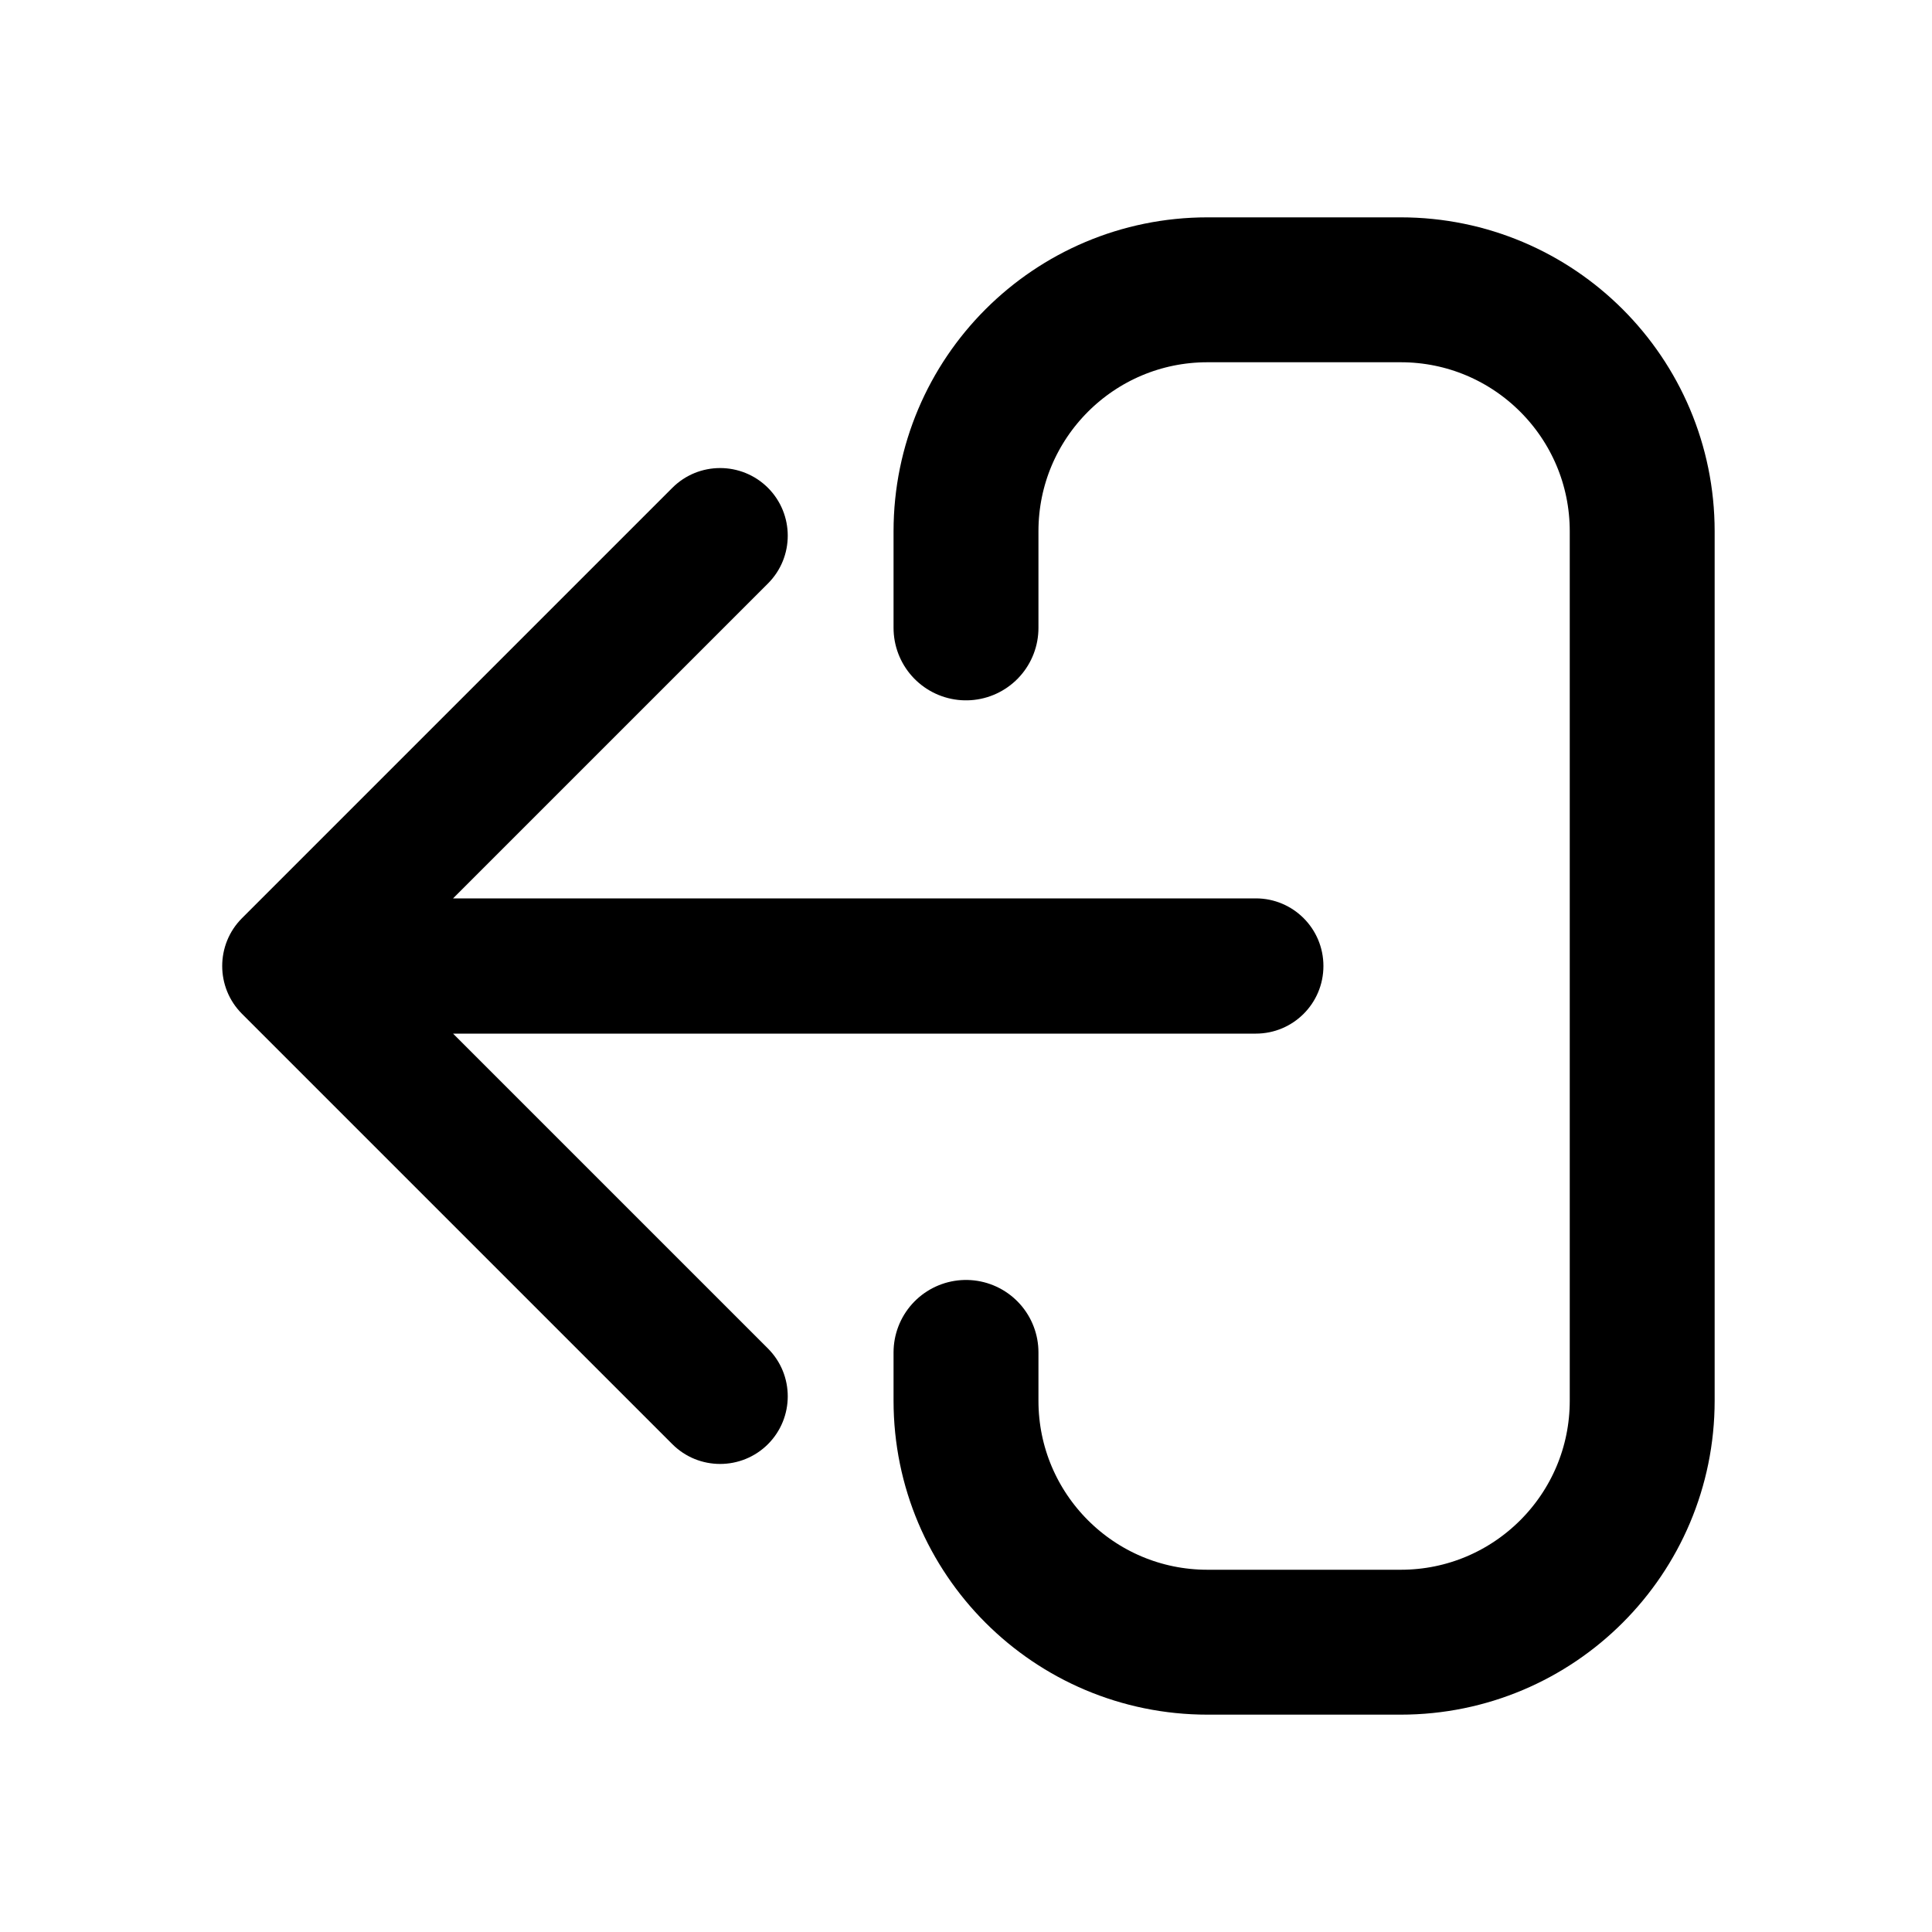 <svg width="20" height="20" viewBox="0 0 20 20" fill="none" xmlns="http://www.w3.org/2000/svg">
<path d="M13 10.7C13.387 10.7 13.7 10.387 13.7 10C13.7 9.613 13.387 9.3 13 9.3L13 10.7ZM2.505 9.505C2.232 9.778 2.232 10.222 2.505 10.495L6.96 14.95C7.233 15.223 7.676 15.223 7.95 14.95C8.223 14.676 8.223 14.233 7.95 13.96L3.99 10L7.95 6.04C8.223 5.767 8.223 5.324 7.95 5.05C7.676 4.777 7.233 4.777 6.96 5.05L2.505 9.505ZM13 9.3L3 9.3L3 10.7L13 10.7L13 9.3Z" fill="black"/>
<path d="M10 6.5V5.5C10 4.119 11.119 3 12.5 3H14.5C15.881 3 17 4.119 17 5.5V14.5C17 15.881 15.881 17 14.5 17H12.5C11.119 17 10 15.881 10 14.5V14" stroke="black" stroke-width="1.5" stroke-linecap="round"/>
</svg>
